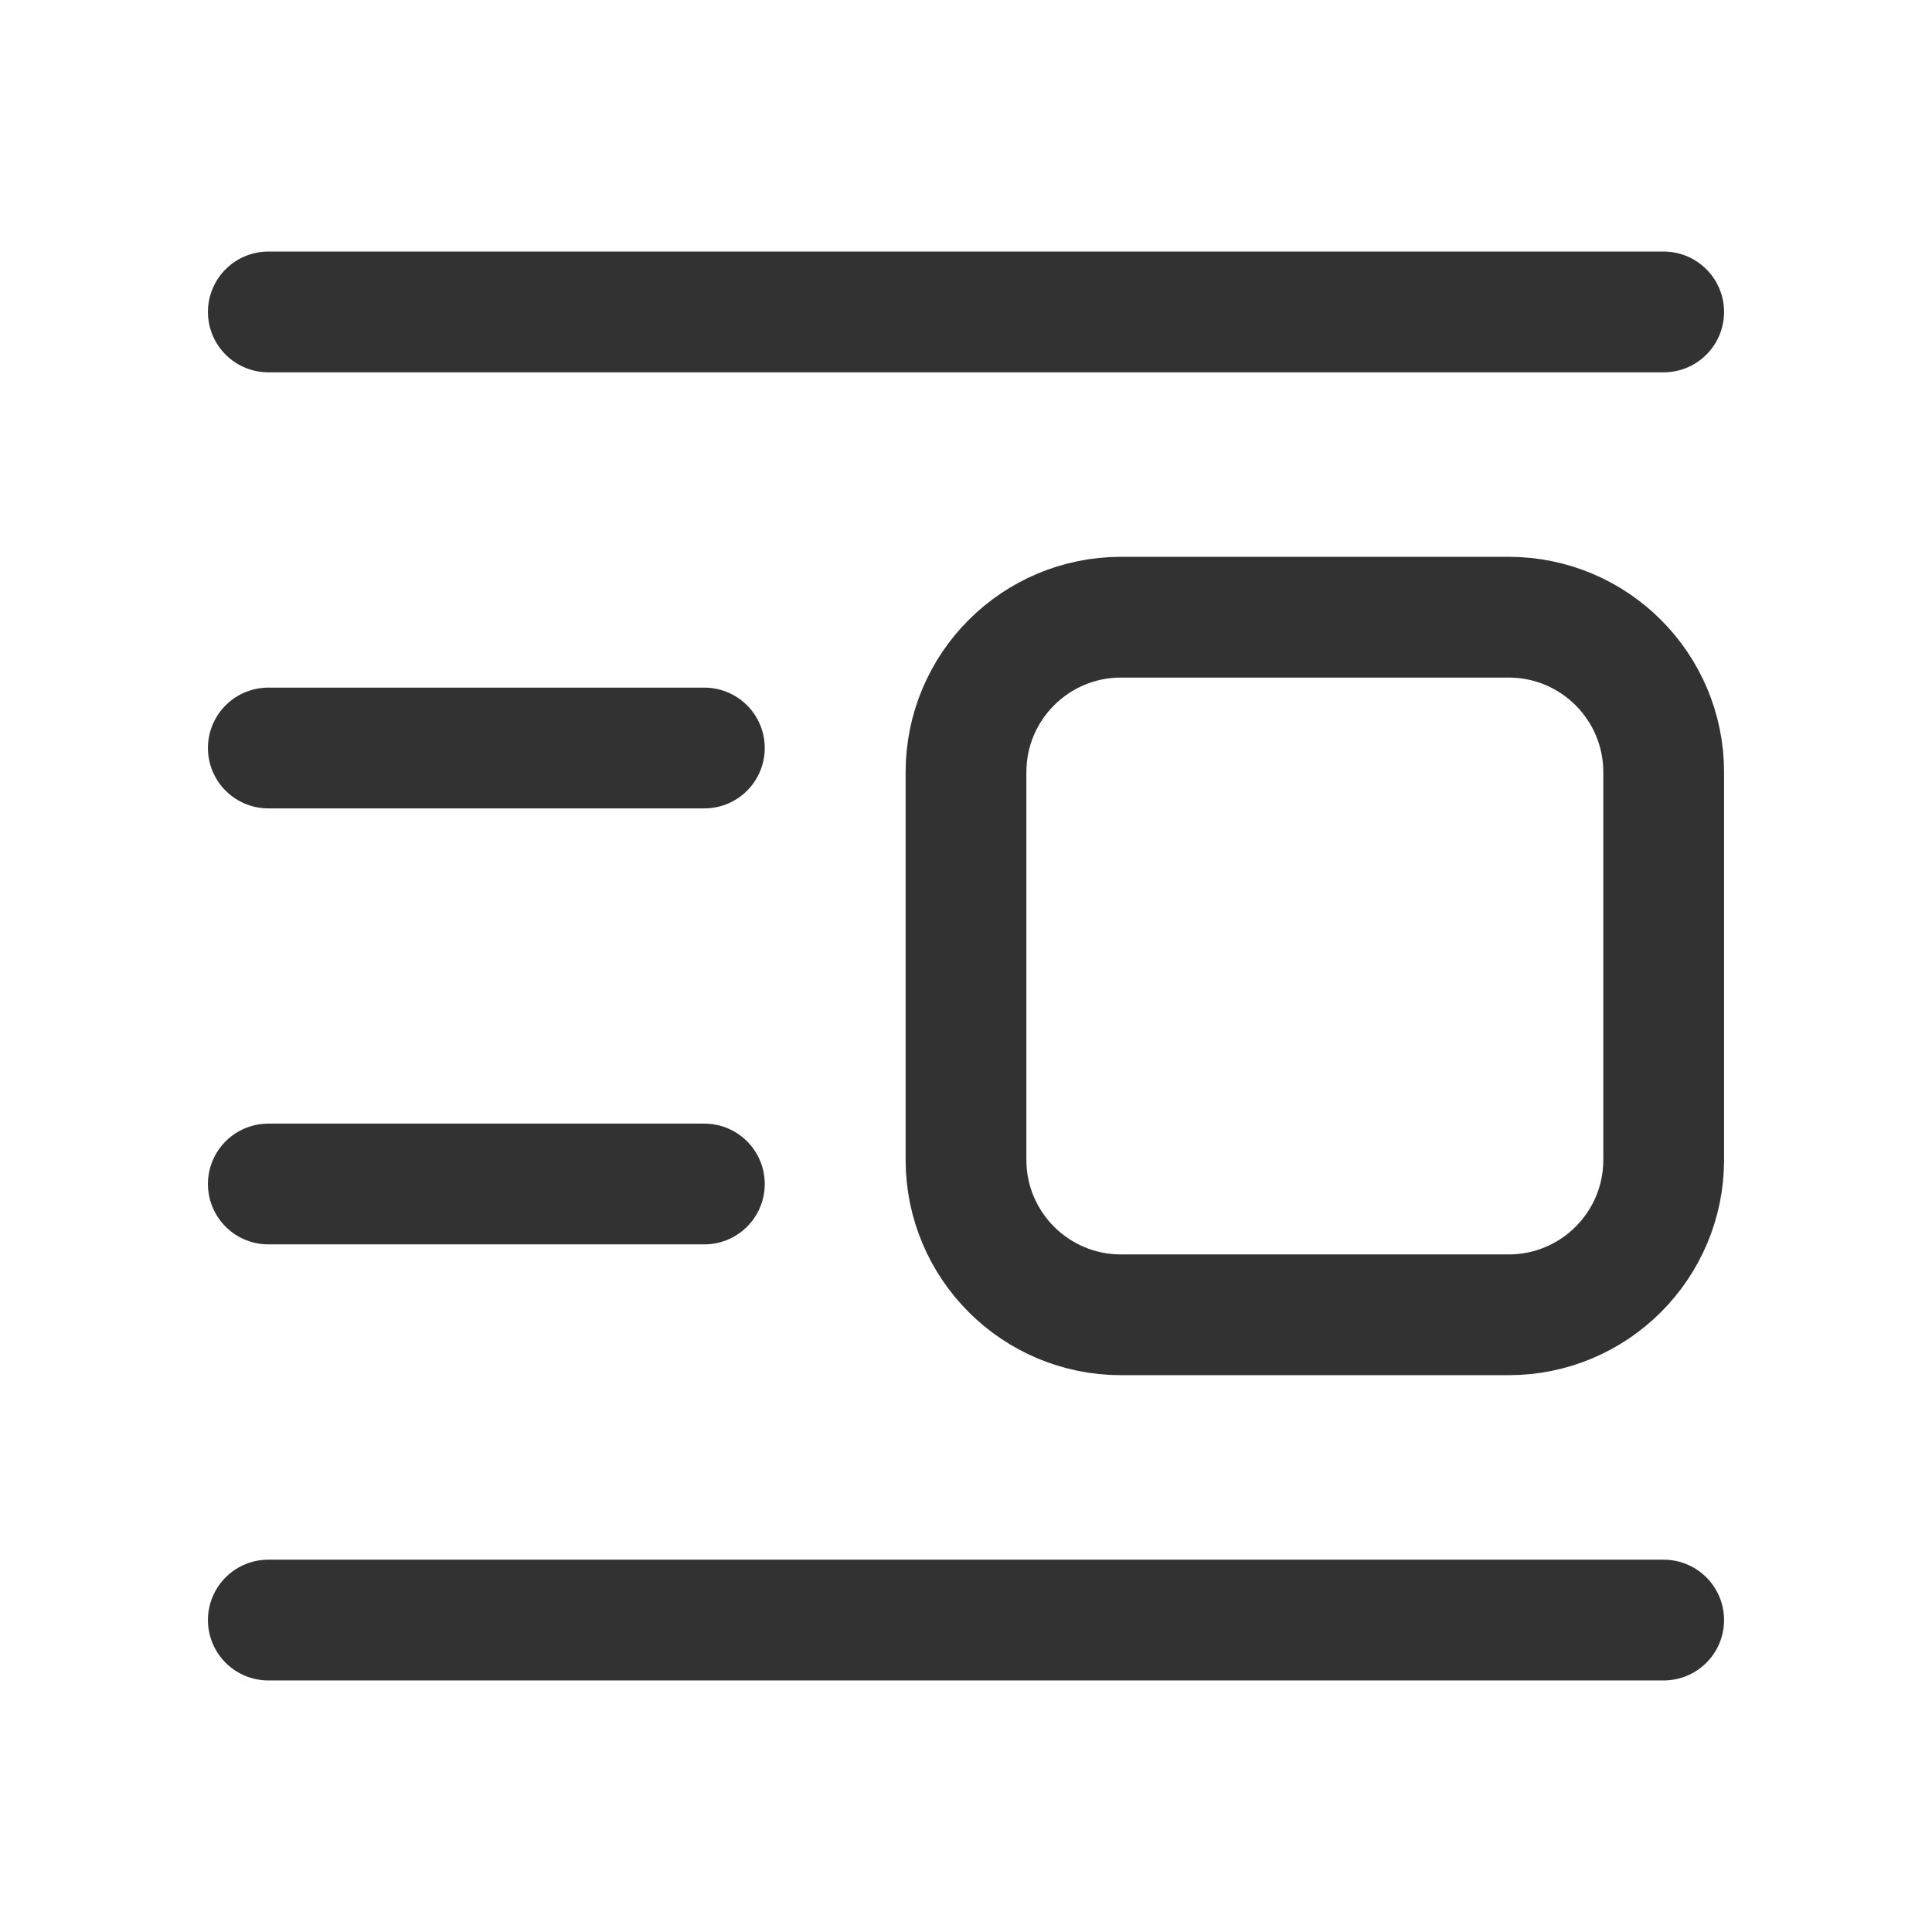 <?xml version="1.0" encoding="UTF-8"?><svg version="1.1" viewBox="0 0 24 24" xmlns="http://www.w3.org/2000/svg" xmlns:xlink="http://www.w3.org/1999/xlink"><g fill="none"><path d="M24 24h-24v-24h24v24Z"></path><path stroke="#323232" stroke-linecap="round" stroke-linejoin="round" stroke-width="1.5" d="M20.667 20.125h-17.334"></path><path stroke="#323232" stroke-linecap="round" stroke-linejoin="round" stroke-width="1.5" d="M8.75 14.708h-5.417"></path><path stroke="#323232" stroke-linecap="round" stroke-linejoin="round" stroke-width="1.5" d="M8.75 9.292h-5.417"></path><path stroke="#323232" stroke-linecap="round" stroke-linejoin="round" stroke-width="1.5" d="M13.926 16.333h4.815c1.064 0 1.926-.862 1.926-1.926v-4.814c0-1.064-.862-1.926-1.926-1.926h-4.815c-1.064 0-1.926.862-1.926 1.926v4.815c0 1.063.862 1.925 1.926 1.925Z"></path><path stroke="#323232" stroke-linecap="round" stroke-linejoin="round" stroke-width="1.5" d="M20.667 3.875h-17.334"></path></g></svg>